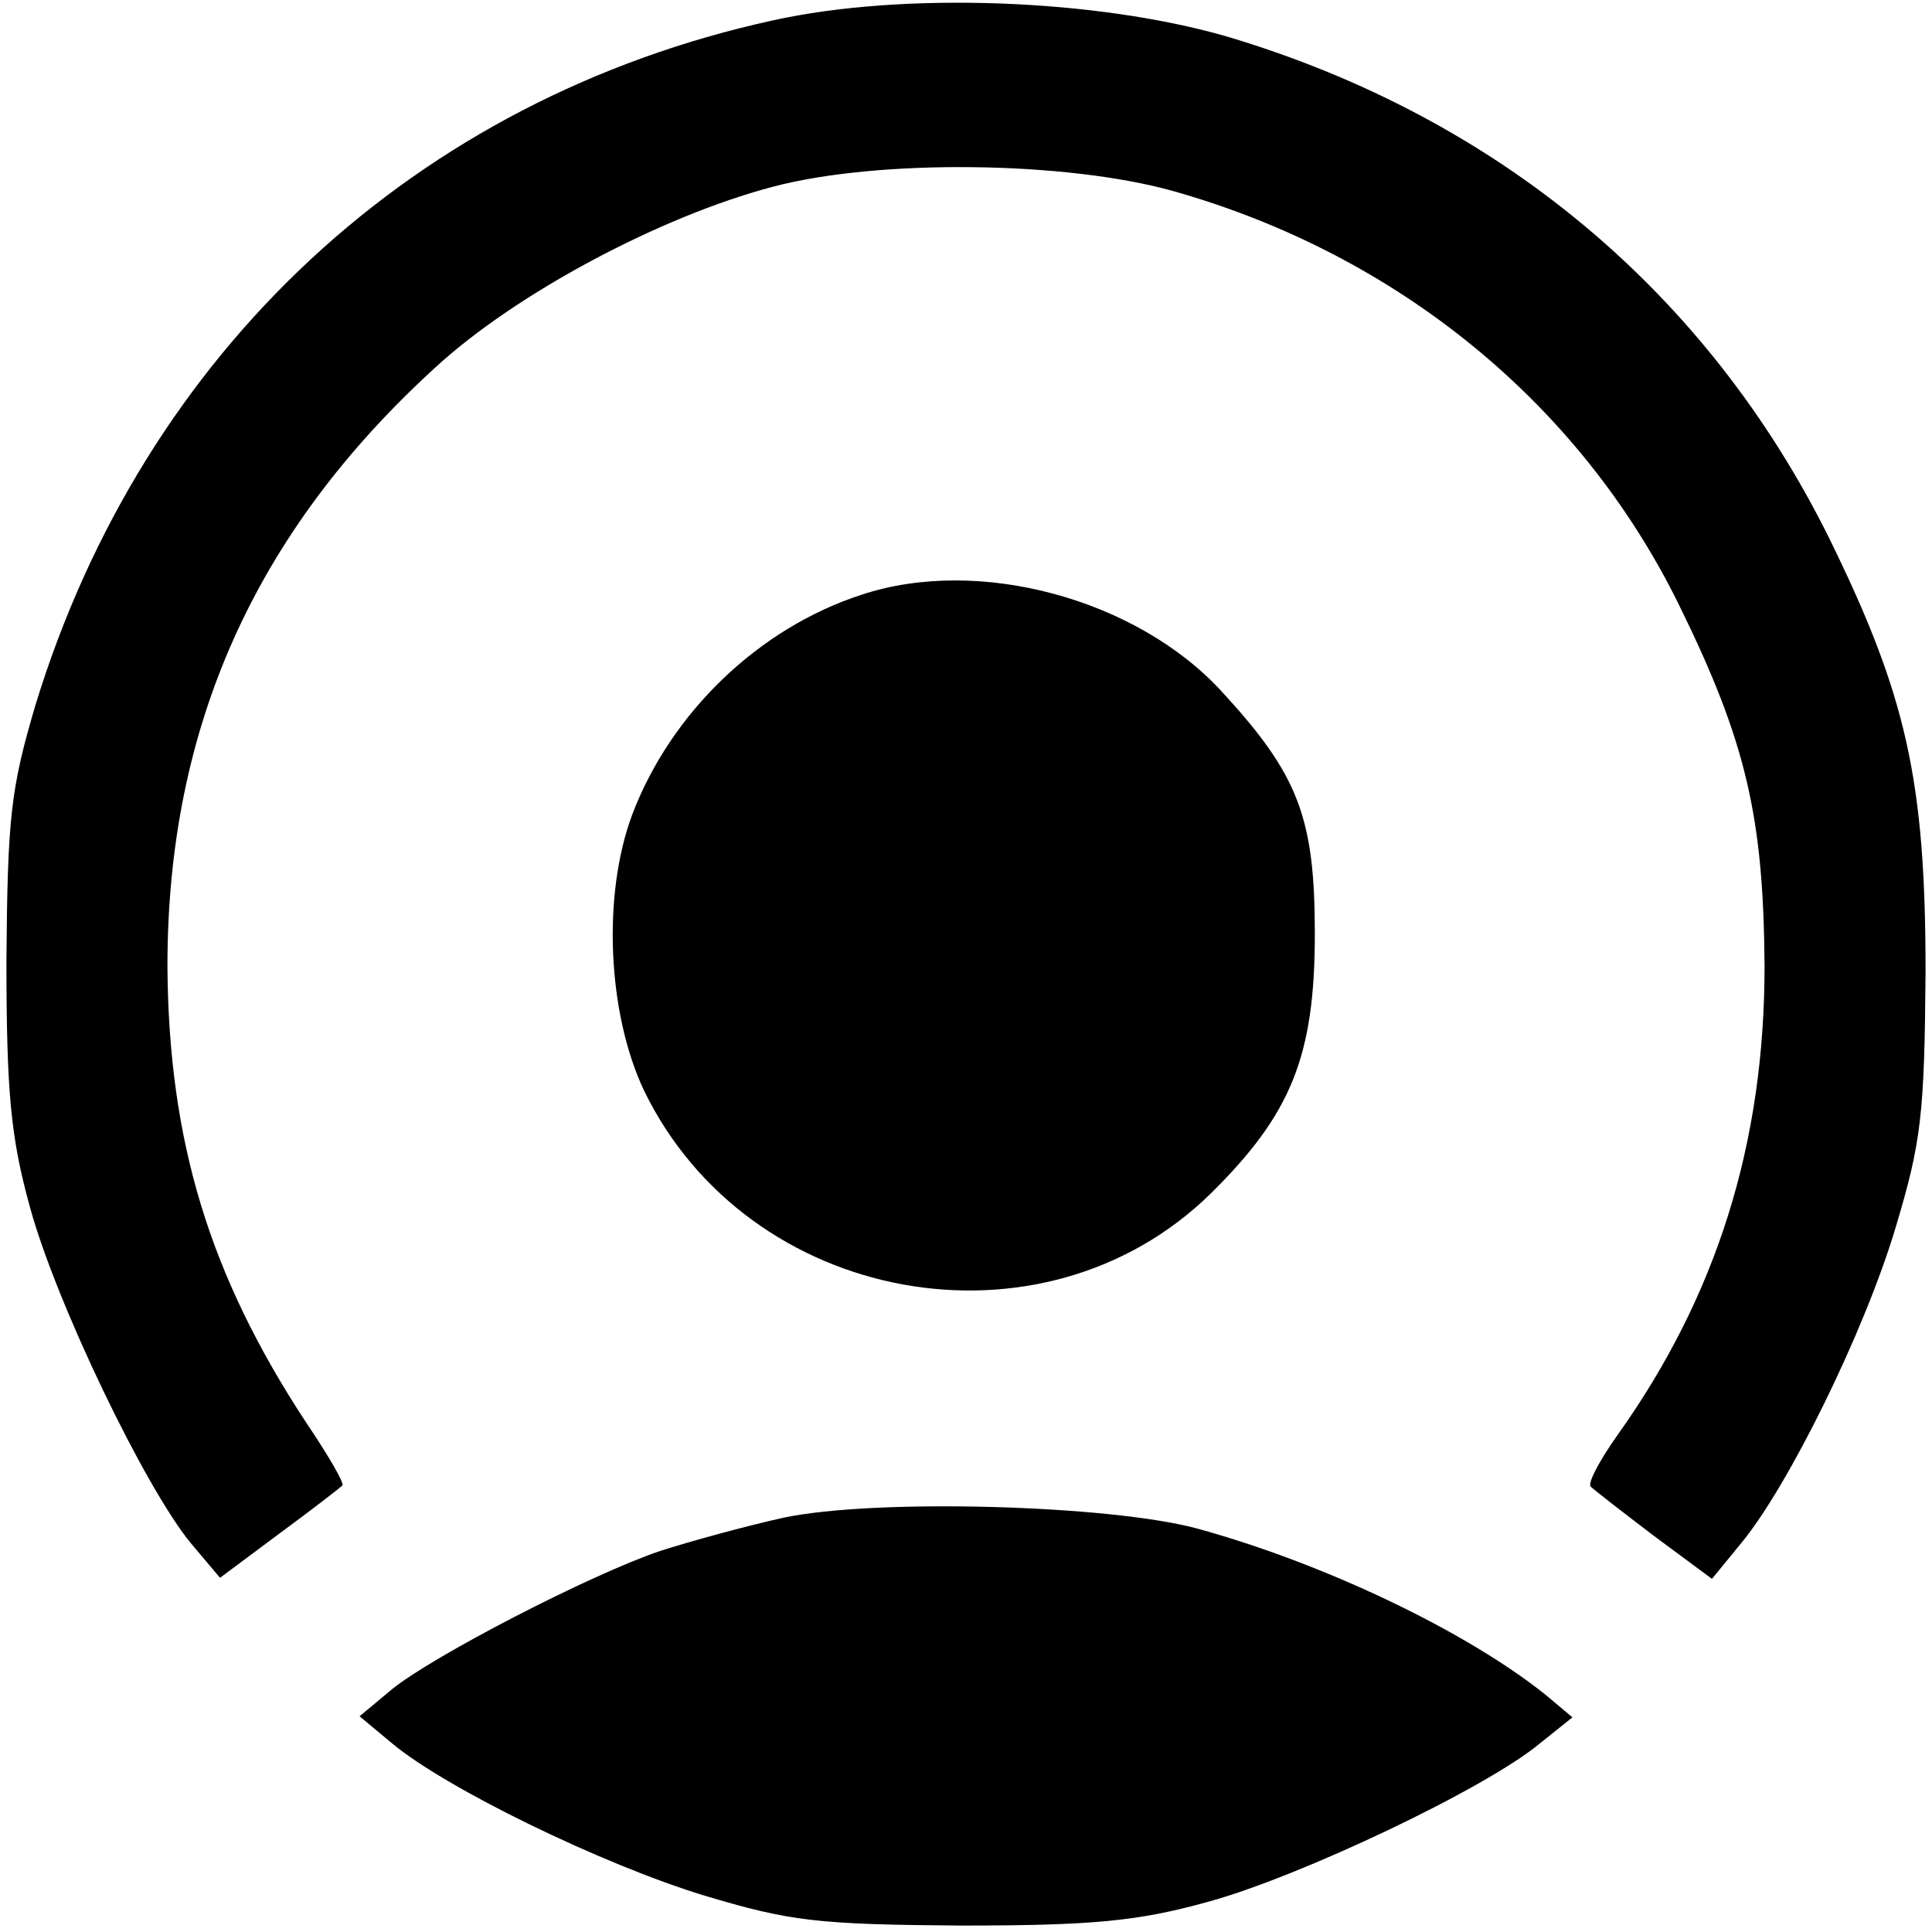 <?xml version="1.0" standalone="no"?>
<!DOCTYPE svg PUBLIC "-//W3C//DTD SVG 20010904//EN"
 "http://www.w3.org/TR/2001/REC-SVG-20010904/DTD/svg10.dtd">
<svg version="1.0" xmlns="http://www.w3.org/2000/svg"
 width="180pt" height="180pt" viewBox="0 0 180 180"
 preserveAspectRatio="xMidYMid meet">

<g transform="translate(0,180) scale(0.1,-0.1)"
fill="#000000" stroke="none">
<path d="M720 1781 c-333 -73 -586 -308 -687 -638 -23 -78 -26 -104 -27 -238
0 -123 4 -165 22 -230 24 -88 107 -261 150 -313 l27 -32 55 41 c30 22 57 43
59 45 2 2 -13 28 -34 59 -90 137 -128 262 -129 425 0 222 81 404 250 558 74
68 208 140 314 168 98 26 273 24 373 -4 209 -59 379 -198 471 -385 63 -128 79
-198 80 -337 0 -166 -45 -308 -137 -437 -17 -24 -28 -45 -25 -48 3 -3 30 -24
59 -46 l54 -40 27 33 c44 53 115 197 144 294 24 80 27 105 28 239 0 178 -18
257 -89 402 -114 231 -310 394 -562 469 -121 35 -301 42 -423 15z"/>
<path d="M803 1246 c-96 -31 -178 -110 -214 -205 -28 -75 -23 -185 11 -257 97
-200 371 -250 528 -96 75 74 97 128 97 242 0 108 -15 148 -87 226 -79 86 -226
126 -335 90z"/>
<path d="M730 386 c-36 -8 -87 -22 -115 -31 -65 -22 -212 -98 -250 -129 l-30
-25 30 -25 c50 -42 196 -113 291 -142 80 -24 105 -27 239 -28 123 0 165 4 230
22 85 23 260 106 310 148 l30 24 -25 21 c-75 60 -208 123 -325 155 -82 22
-300 28 -385 10z"/>
</g>
</svg>
